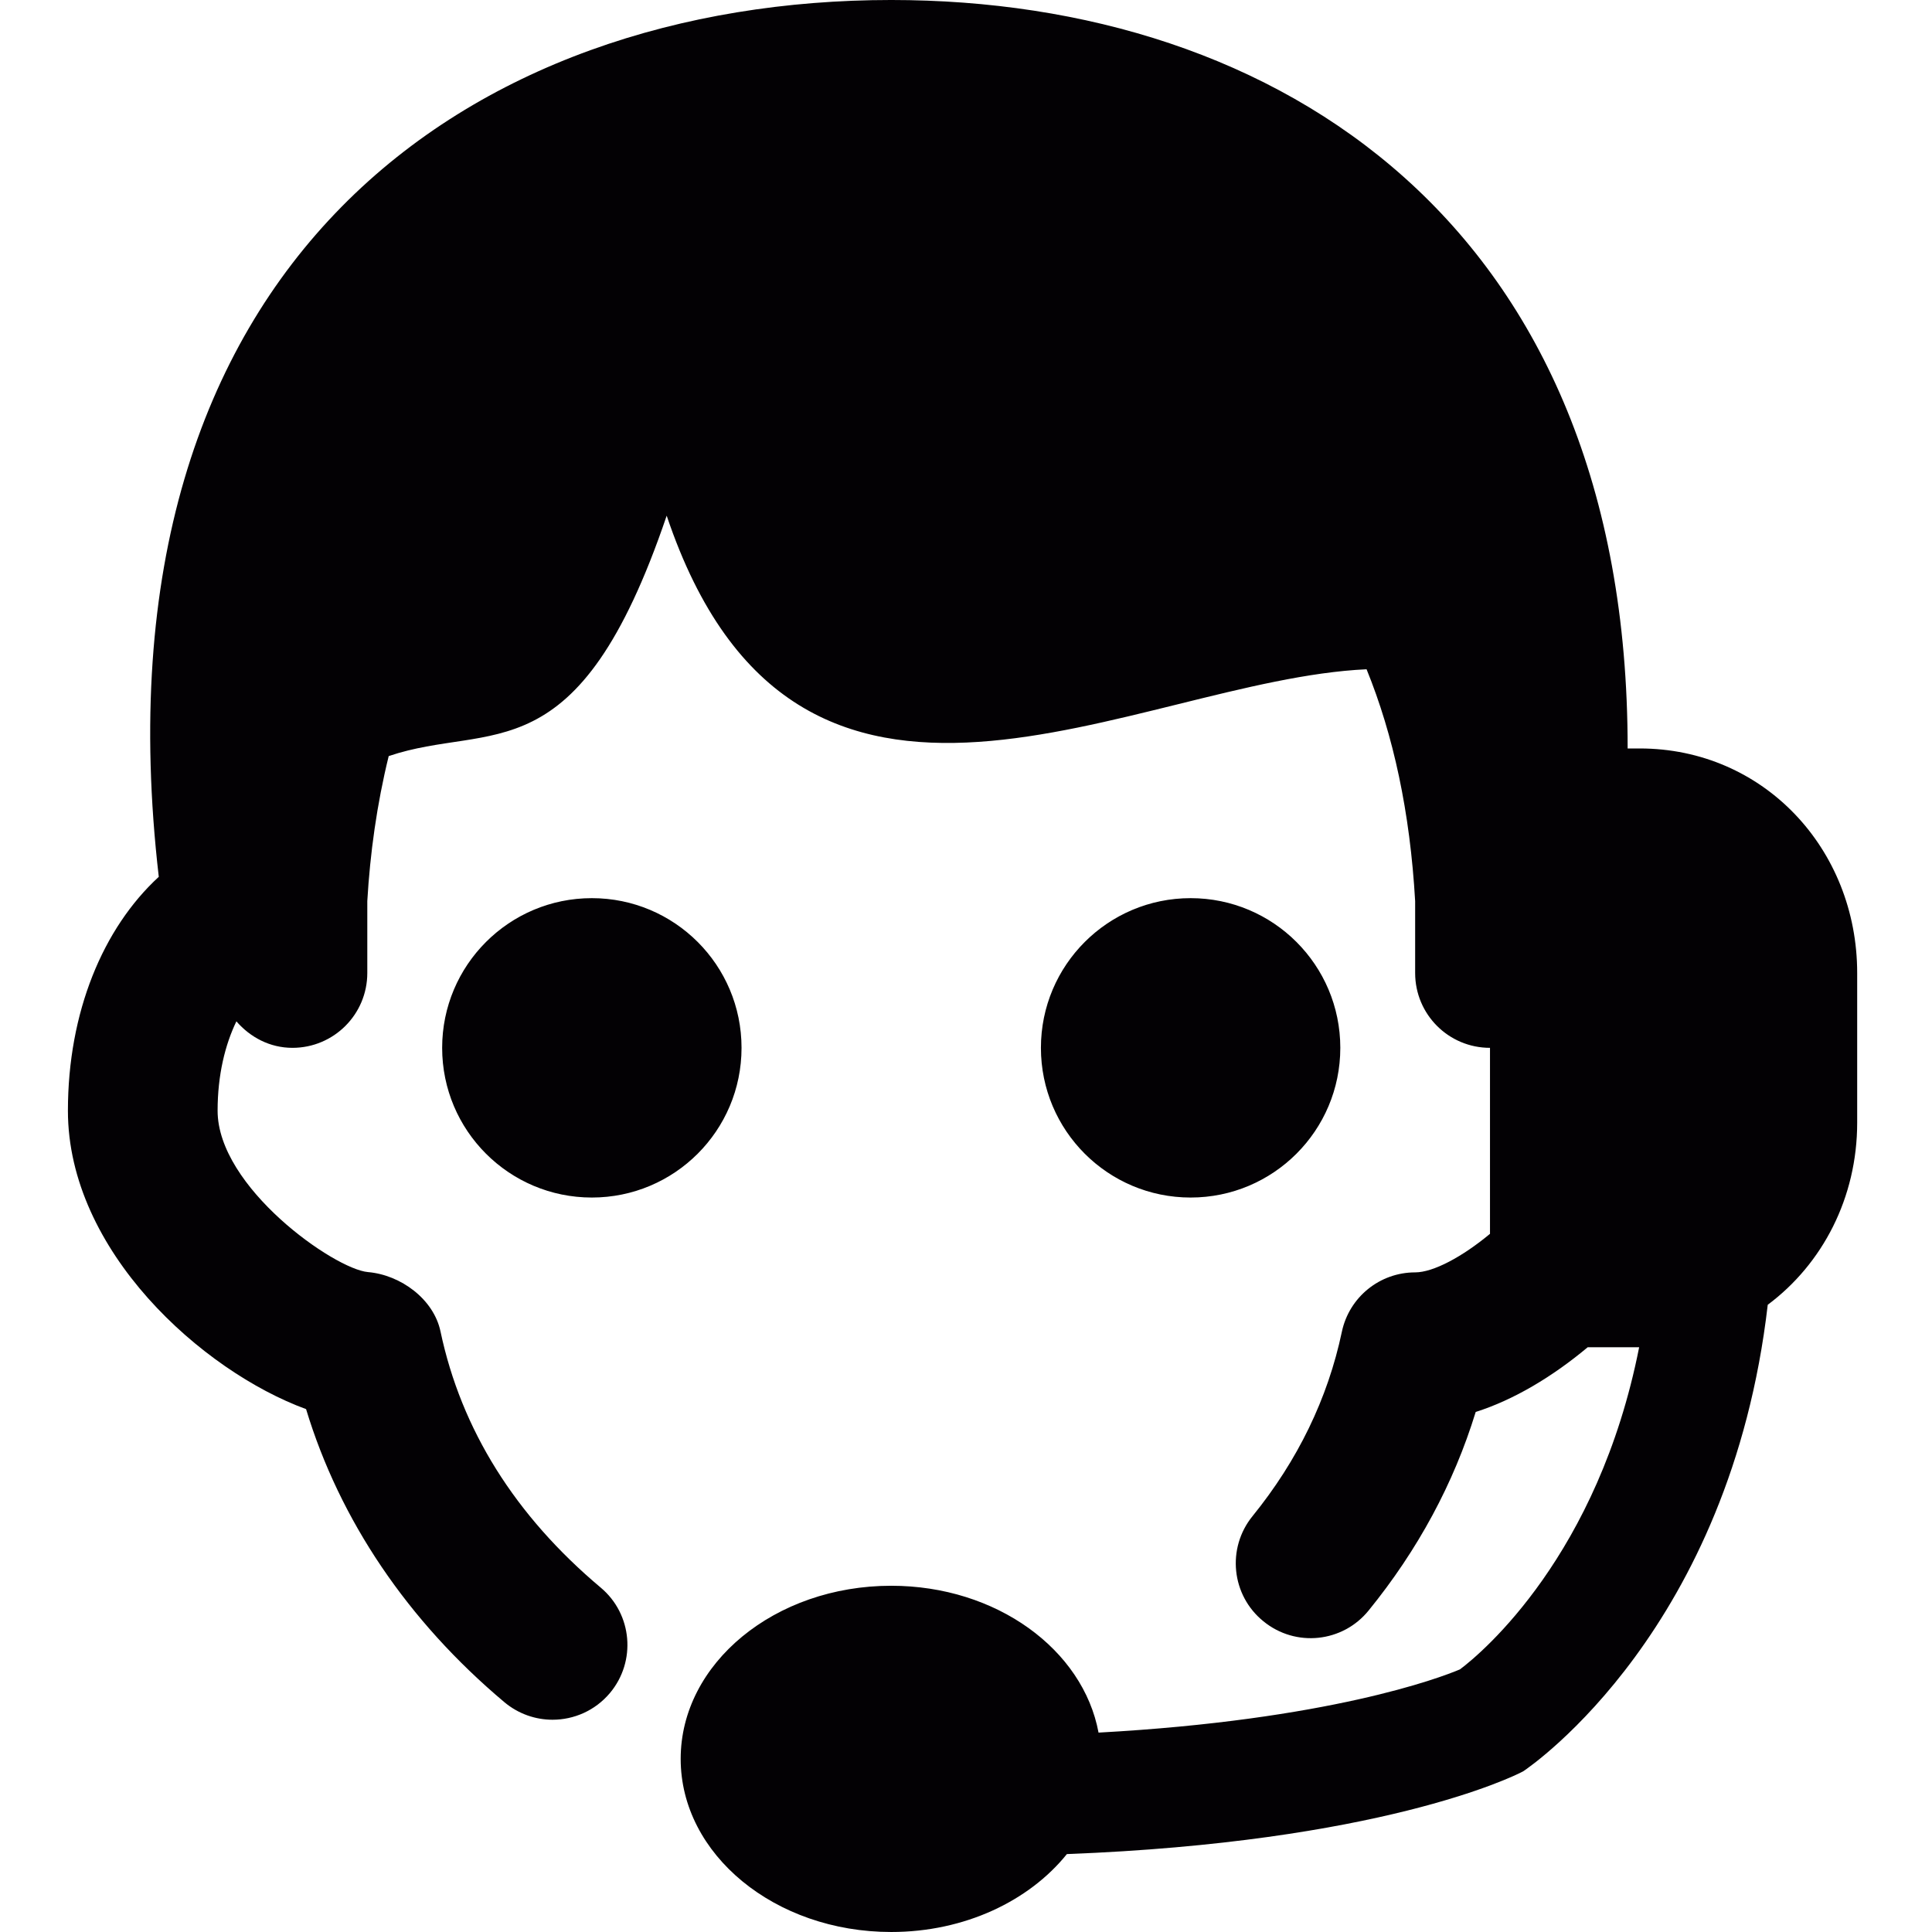 <?xml version="1.0" encoding="UTF-8" standalone="no"?>
<svg id="svg2" xmlns:rdf="http://www.w3.org/1999/02/22-rdf-syntax-ns#" xmlns="http://www.w3.org/2000/svg" height="512" width="512" version="1.1" xmlns:cc="http://creativecommons.org/ns#" xmlns:dc="http://purl.org/dc/elements/1.1/" viewBox="0 0 512 512">
	<g id="layer1" transform="translate(0,-540.362)">
		<g id="g3920" transform="matrix(19.835 0 0 19.835 -.903 540.362)">
			<g id="g3880">
				<path id="path3882" fill="#030104" d="m13.953 14c0-1.105 0.895-2 2-2s2 0.895 2 2-0.895 2-2 2-2-0.895-2-2zm-6-2c-1.105 0-2 0.895-2 2s0.895 2 2 2 2-0.895 2-2-0.895-2-2-2zm14-2h-0.161c0.004-6.996-4.665-10-9.839-10-5.581 0-10.741 3.464-9.786 11.715-0.745 0.685-1.214 1.807-1.214 3.125 0 1.872 1.793 3.478 3.182 3.987 0.45 1.485 1.357 2.829 2.65 3.916 0.188 0.157 0.416 0.234 0.643 0.234 0.285 0 0.568-0.121 0.766-0.356 0.355-0.423 0.301-1.054-0.122-1.409-1.144-0.961-1.864-2.112-2.141-3.423-0.091-0.431-0.53-0.755-0.969-0.793-0.449-0.039-2.009-1.134-2.009-2.156 0-0.479 0.101-0.883 0.251-1.194 0.184 0.212 0.446 0.354 0.749 0.354 0.552 0 1-0.447 1-1v-0.961c0.037-0.634 0.127-1.291 0.286-1.937 1.372-0.465 2.525 0.29 3.714-3.212 1.743 5.181 6.253 2.194 9.351 2.052 0.358 0.88 0.581 1.907 0.649 3.098v0.96c0 0.553 0.447 1 1 1v2.485c-0.371 0.308-0.758 0.515-1 0.515-0.473 0-0.881 0.331-0.979 0.793-0.188 0.893-0.591 1.721-1.193 2.463-0.349 0.429-0.284 1.059 0.145 1.406 0.43 0.351 1.059 0.284 1.406-0.145 0.657-0.808 1.137-1.697 1.43-2.652 0.51-0.162 1.027-0.472 1.497-0.865h0.687c-0.548 2.776-2.095 4.081-2.394 4.304-0.265 0.113-1.758 0.677-4.829 0.845-0.207-1.11-1.363-1.962-2.77-1.962-1.554 0-2.813 1.036-2.813 2.313s1.259 2.313 2.813 2.313c0.982 0 1.843-0.415 2.347-1.041 4.156-0.16 5.939-1.021 6.097-1.106 0.125-0.083 2.766-1.909 3.267-6.233 0.731-0.545 1.195-1.429 1.195-2.433v-2c0-1.657-1.25-3-2.906-3z"/>
			</g>
		</g>
	</g>
</svg>
